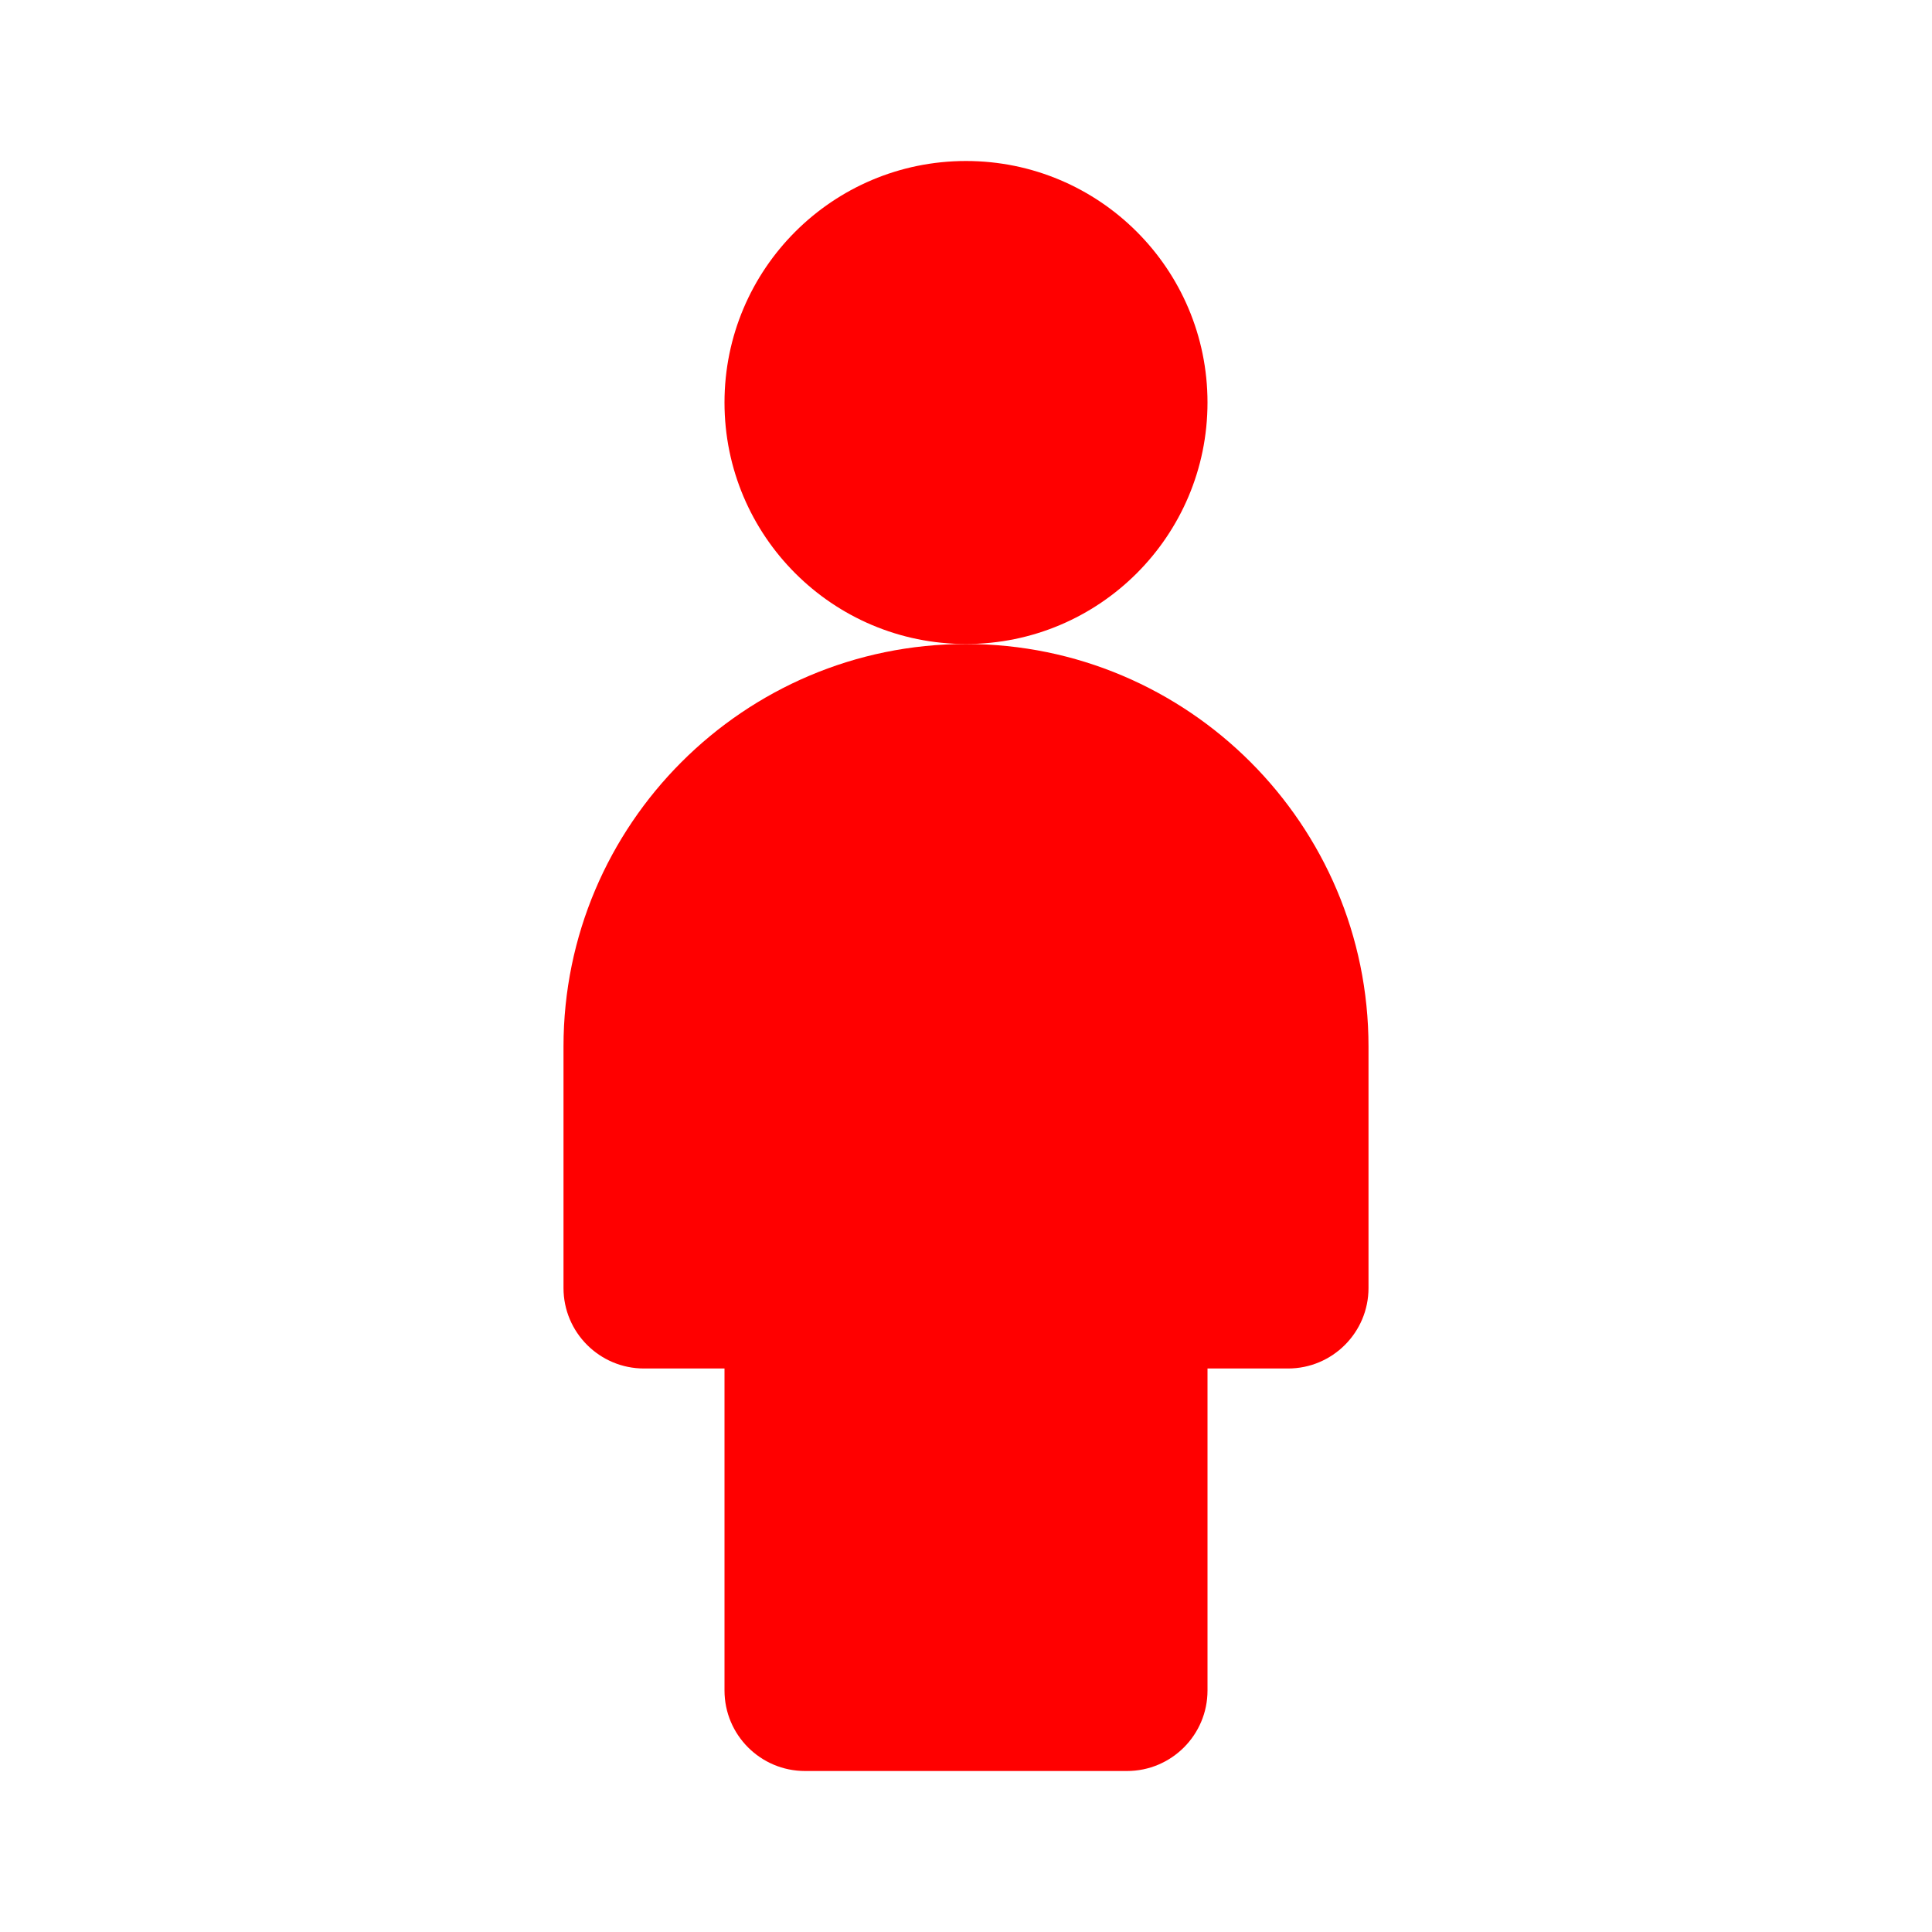 <?xml version="1.0" encoding="UTF-8" standalone="no"?>
<!-- Generator: Adobe Illustrator 16.0.0, SVG Export Plug-In . SVG Version: 6.00 Build 0)  -->

<svg
   xmlns:dc="http://purl.org/dc/elements/1.1/"
   xmlns:cc="http://creativecommons.org/ns#"
   xmlns:rdf="http://www.w3.org/1999/02/22-rdf-syntax-ns#"
   xmlns:svg="http://www.w3.org/2000/svg"
   xmlns="http://www.w3.org/2000/svg"
   xmlns:sodipodi="http://sodipodi.sourceforge.net/DTD/sodipodi-0.dtd"
   xmlns:inkscape="http://www.inkscape.org/namespaces/inkscape"
   version="1.1"
   x="0px"
   y="0px"
   width="24px"
   height="24px"
   viewBox="0 0 24 24"
   enable-background="new 0 0 24 24"
   xml:space="preserve"
   id="svg2"
   inkscape:version="0.91 r13725"
   sodipodi:docname="player-icon.svg"><defs
     id="defs16" /><sodipodi:namedview
     pagecolor="#ffffff"
     bordercolor="#666666"
     borderopacity="1"
     objecttolerance="10"
     gridtolerance="10"
     guidetolerance="10"
     inkscape:pageopacity="0"
     inkscape:pageshadow="2"
     inkscape:window-width="1208"
     inkscape:window-height="803"
     id="namedview14"
     showgrid="false"
     inkscape:zoom="9.8333333"
     inkscape:cx="-5.3389831"
     inkscape:cy="12"
     inkscape:window-x="2006"
     inkscape:window-y="28"
     inkscape:window-maximized="0"
     inkscape:current-layer="svg2" /><g
     id="Frames-24px"><rect
       fill="none"
       width="24"
       height="24"
       id="rect5" /></g><g
     id="Solid"
     style="fill:#ff0000"
     inkscape:export-filename="C:\Users\Simon\Documents\GitHub\QuestOfRealms\assets\images\player-icon.png"
     inkscape:export-xdpi="108"
     inkscape:export-ydpi="108"><g
       id="g8"
       style="fill:#ff0000"><circle
         fill="#757575"
         cx="12"
         cy="5"
         r="3"
         id="circle10"
         style="fill:#ff0000" /><path
         fill="#757575"
         d="M12,8c-2.757,0-5,2.243-5,5v3c0,0.552,0.448,1,1,1h1v4c0,0.552,0.448,1,1,1h4c0.552,0,1-0.448,1-1v-4h1    c0.552,0,1-0.448,1-1v-3C17,10.243,14.757,8,12,8z"
         id="path12"
         style="fill:#ff0000" /></g></g></svg>